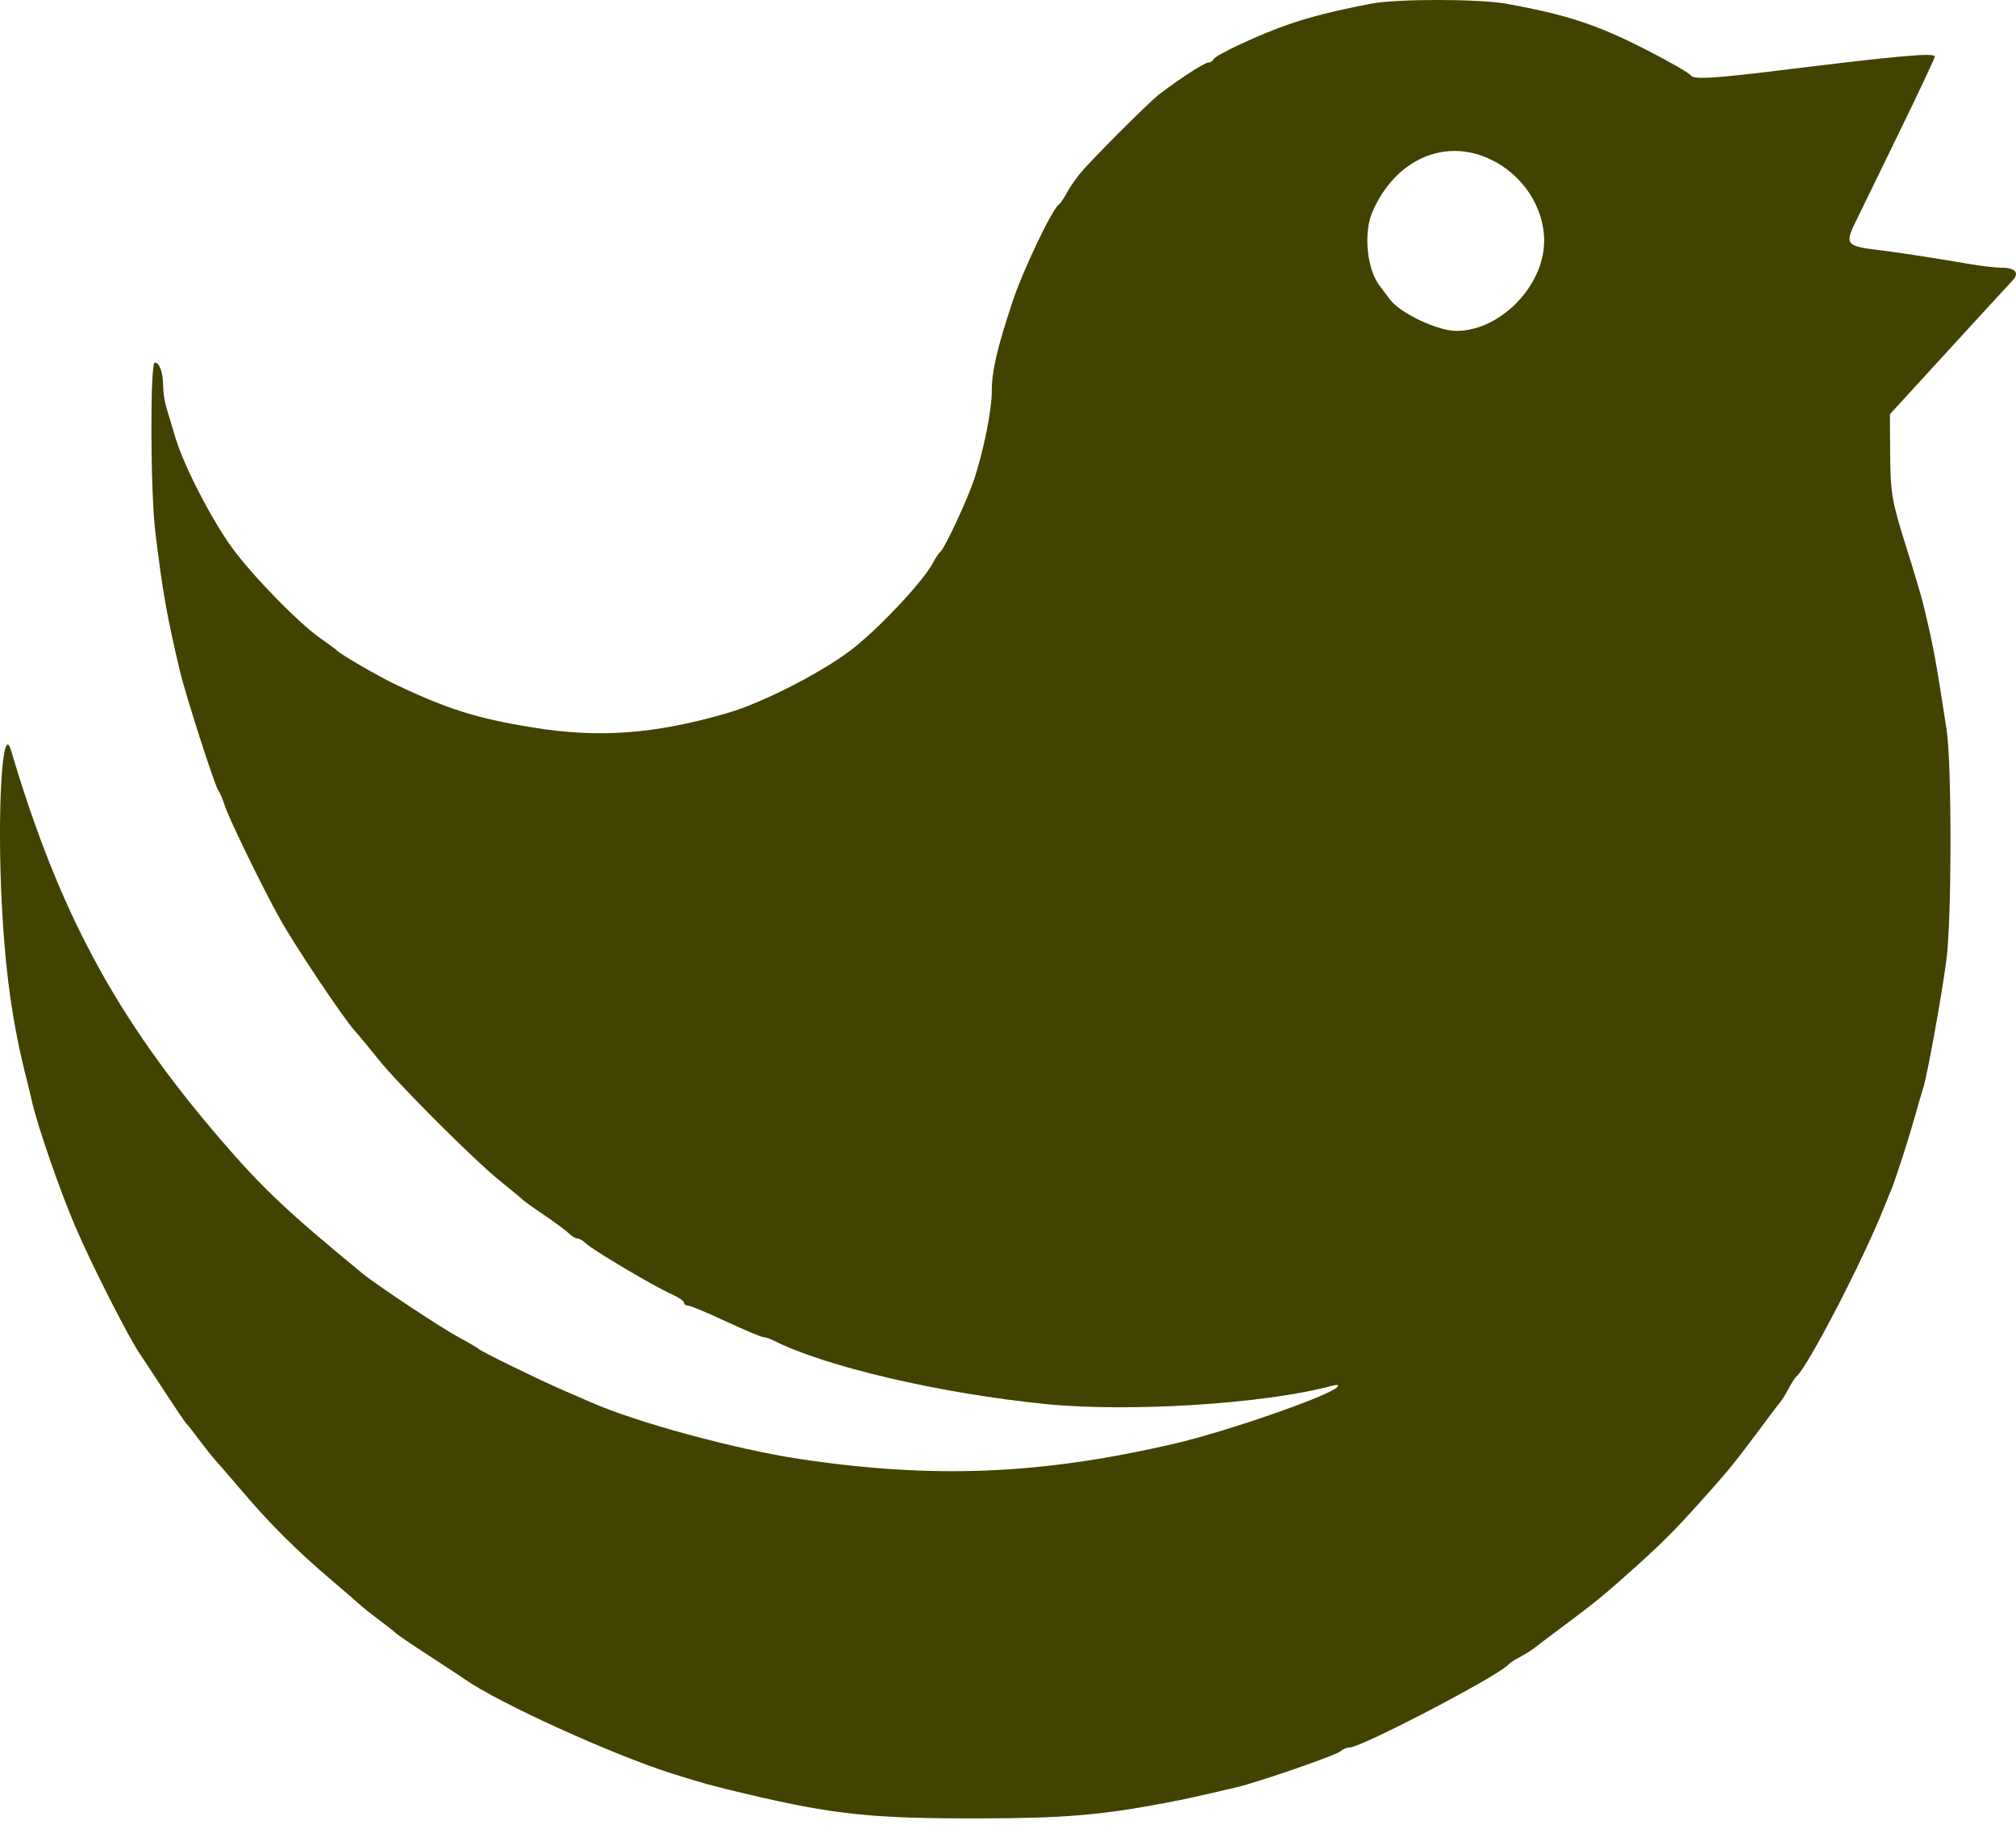 <svg width="22" height="20" viewBox="0 0 22 20" fill="none" xmlns="http://www.w3.org/2000/svg">
<path fill-rule="evenodd" clip-rule="evenodd" d="M14.956 0.041C14.537 0.124 14.322 0.178 14.074 0.262C13.765 0.366 13.261 0.6 13.241 0.649C13.233 0.668 13.208 0.683 13.184 0.683C13.145 0.683 12.865 0.864 12.654 1.026C12.538 1.114 11.902 1.751 11.784 1.896C11.733 1.959 11.667 2.056 11.638 2.111C11.609 2.166 11.571 2.221 11.554 2.233C11.479 2.286 11.16 2.956 11.047 3.299C10.879 3.808 10.823 4.051 10.823 4.268C10.823 4.476 10.736 4.909 10.632 5.226C10.556 5.455 10.309 5.986 10.261 6.022C10.246 6.034 10.209 6.089 10.18 6.144C10.081 6.331 9.649 6.799 9.337 7.054C9.032 7.305 8.339 7.665 7.938 7.781C7.147 8.011 6.54 8.056 5.817 7.939C5.208 7.841 4.884 7.739 4.321 7.471C4.124 7.378 3.714 7.14 3.675 7.097C3.663 7.084 3.585 7.027 3.503 6.97C3.269 6.809 2.76 6.289 2.534 5.979C2.31 5.673 2.004 5.079 1.914 4.774C1.882 4.667 1.839 4.524 1.818 4.455C1.797 4.386 1.78 4.277 1.78 4.211C1.78 4.066 1.741 3.956 1.689 3.956C1.637 3.956 1.641 5.358 1.695 5.807C1.774 6.454 1.818 6.707 1.961 7.314C2.024 7.58 2.343 8.575 2.383 8.627C2.401 8.651 2.43 8.719 2.448 8.778C2.488 8.912 2.849 9.656 3.05 10.018C3.21 10.309 3.747 11.112 3.877 11.255C3.92 11.302 4.032 11.438 4.126 11.556C4.348 11.834 5.185 12.671 5.462 12.891C5.58 12.986 5.687 13.074 5.699 13.087C5.71 13.1 5.817 13.177 5.935 13.257C6.054 13.337 6.176 13.428 6.208 13.459C6.239 13.49 6.281 13.515 6.301 13.515C6.322 13.515 6.364 13.539 6.395 13.57C6.47 13.642 7.145 14.042 7.324 14.12C7.401 14.154 7.464 14.196 7.464 14.214C7.464 14.232 7.484 14.247 7.508 14.247C7.532 14.247 7.718 14.324 7.921 14.419C8.125 14.514 8.308 14.591 8.33 14.591C8.352 14.591 8.403 14.608 8.444 14.629C9 14.912 10.273 15.209 11.416 15.322C12.328 15.413 13.8 15.319 14.526 15.125C14.597 15.106 14.619 15.111 14.59 15.139C14.491 15.237 13.401 15.616 12.836 15.749C11.376 16.091 10.197 16.141 8.734 15.922C8.028 15.816 6.937 15.52 6.441 15.299C6.364 15.265 6.229 15.206 6.14 15.168C5.902 15.066 5.25 14.748 5.225 14.721C5.213 14.709 5.116 14.652 5.01 14.595C4.812 14.489 4.111 14.024 3.955 13.896C3.125 13.213 2.866 12.968 2.41 12.438C1.265 11.108 0.643 9.953 0.12 8.186C0.025 7.867 -0.033 8.849 0.02 9.876C0.056 10.583 0.135 11.154 0.27 11.695C0.296 11.796 0.333 11.951 0.354 12.04C0.419 12.316 0.658 13.003 0.822 13.386C0.999 13.8 1.414 14.616 1.532 14.783C1.55 14.808 1.665 14.983 1.788 15.172C1.912 15.362 2.023 15.527 2.037 15.539C2.05 15.55 2.114 15.631 2.178 15.718C2.243 15.805 2.32 15.902 2.35 15.934C2.38 15.966 2.511 16.118 2.641 16.271C2.942 16.625 3.235 16.917 3.588 17.218C3.741 17.348 3.893 17.479 3.925 17.509C3.957 17.539 4.055 17.616 4.141 17.681C4.228 17.746 4.309 17.809 4.321 17.823C4.333 17.836 4.497 17.948 4.687 18.071C4.876 18.194 5.052 18.309 5.076 18.327C5.436 18.581 6.69 19.151 7.335 19.354C7.685 19.464 7.783 19.491 8.153 19.578C9.098 19.801 9.517 19.845 10.672 19.843C11.607 19.842 12.014 19.808 12.717 19.674C12.934 19.633 13.053 19.607 13.492 19.504C13.738 19.446 14.587 19.152 14.631 19.109C14.654 19.087 14.698 19.069 14.729 19.069C14.857 19.069 16.375 18.276 16.463 18.162C16.475 18.147 16.532 18.11 16.59 18.08C16.648 18.049 16.715 18.007 16.741 17.986C16.766 17.965 16.922 17.848 17.088 17.724C17.408 17.486 17.516 17.397 17.859 17.089C18.131 16.844 18.286 16.689 18.53 16.417C18.839 16.075 18.928 15.966 19.166 15.646C19.289 15.48 19.407 15.324 19.428 15.299C19.449 15.274 19.491 15.206 19.521 15.148C19.552 15.091 19.588 15.034 19.603 15.022C19.724 14.922 20.327 13.761 20.558 13.181C20.58 13.128 20.615 13.04 20.637 12.987C20.688 12.865 20.827 12.433 20.898 12.18C20.927 12.073 20.967 11.938 20.986 11.878C21.032 11.733 21.183 10.905 21.24 10.479C21.299 10.045 21.3 8.34 21.243 7.964C21.125 7.193 21.092 7.018 20.985 6.582C20.965 6.499 20.877 6.204 20.789 5.927C20.649 5.483 20.629 5.367 20.627 4.971L20.624 4.52L21.267 3.818C21.62 3.432 21.934 3.09 21.964 3.059C22.04 2.979 21.992 2.922 21.851 2.922C21.785 2.922 21.626 2.904 21.498 2.882C21.07 2.809 20.707 2.753 20.488 2.727C20.155 2.687 20.133 2.662 20.24 2.441C20.29 2.338 20.507 1.893 20.722 1.451C20.938 1.009 21.114 0.634 21.114 0.617C21.114 0.573 20.713 0.608 19.413 0.769C18.695 0.857 18.479 0.869 18.451 0.823C18.435 0.797 18.213 0.67 17.957 0.539C17.426 0.268 17.092 0.159 16.439 0.041C16.134 -0.014 15.236 -0.014 14.956 0.041ZM16.265 1.739C16.616 1.905 16.851 2.261 16.851 2.628C16.851 3.119 16.372 3.611 15.893 3.611C15.688 3.611 15.28 3.418 15.168 3.268C15.123 3.208 15.072 3.14 15.054 3.116C14.916 2.934 14.878 2.542 14.976 2.314C15.224 1.741 15.763 1.5 16.265 1.739Z" fill="#424300"/>
</svg>
